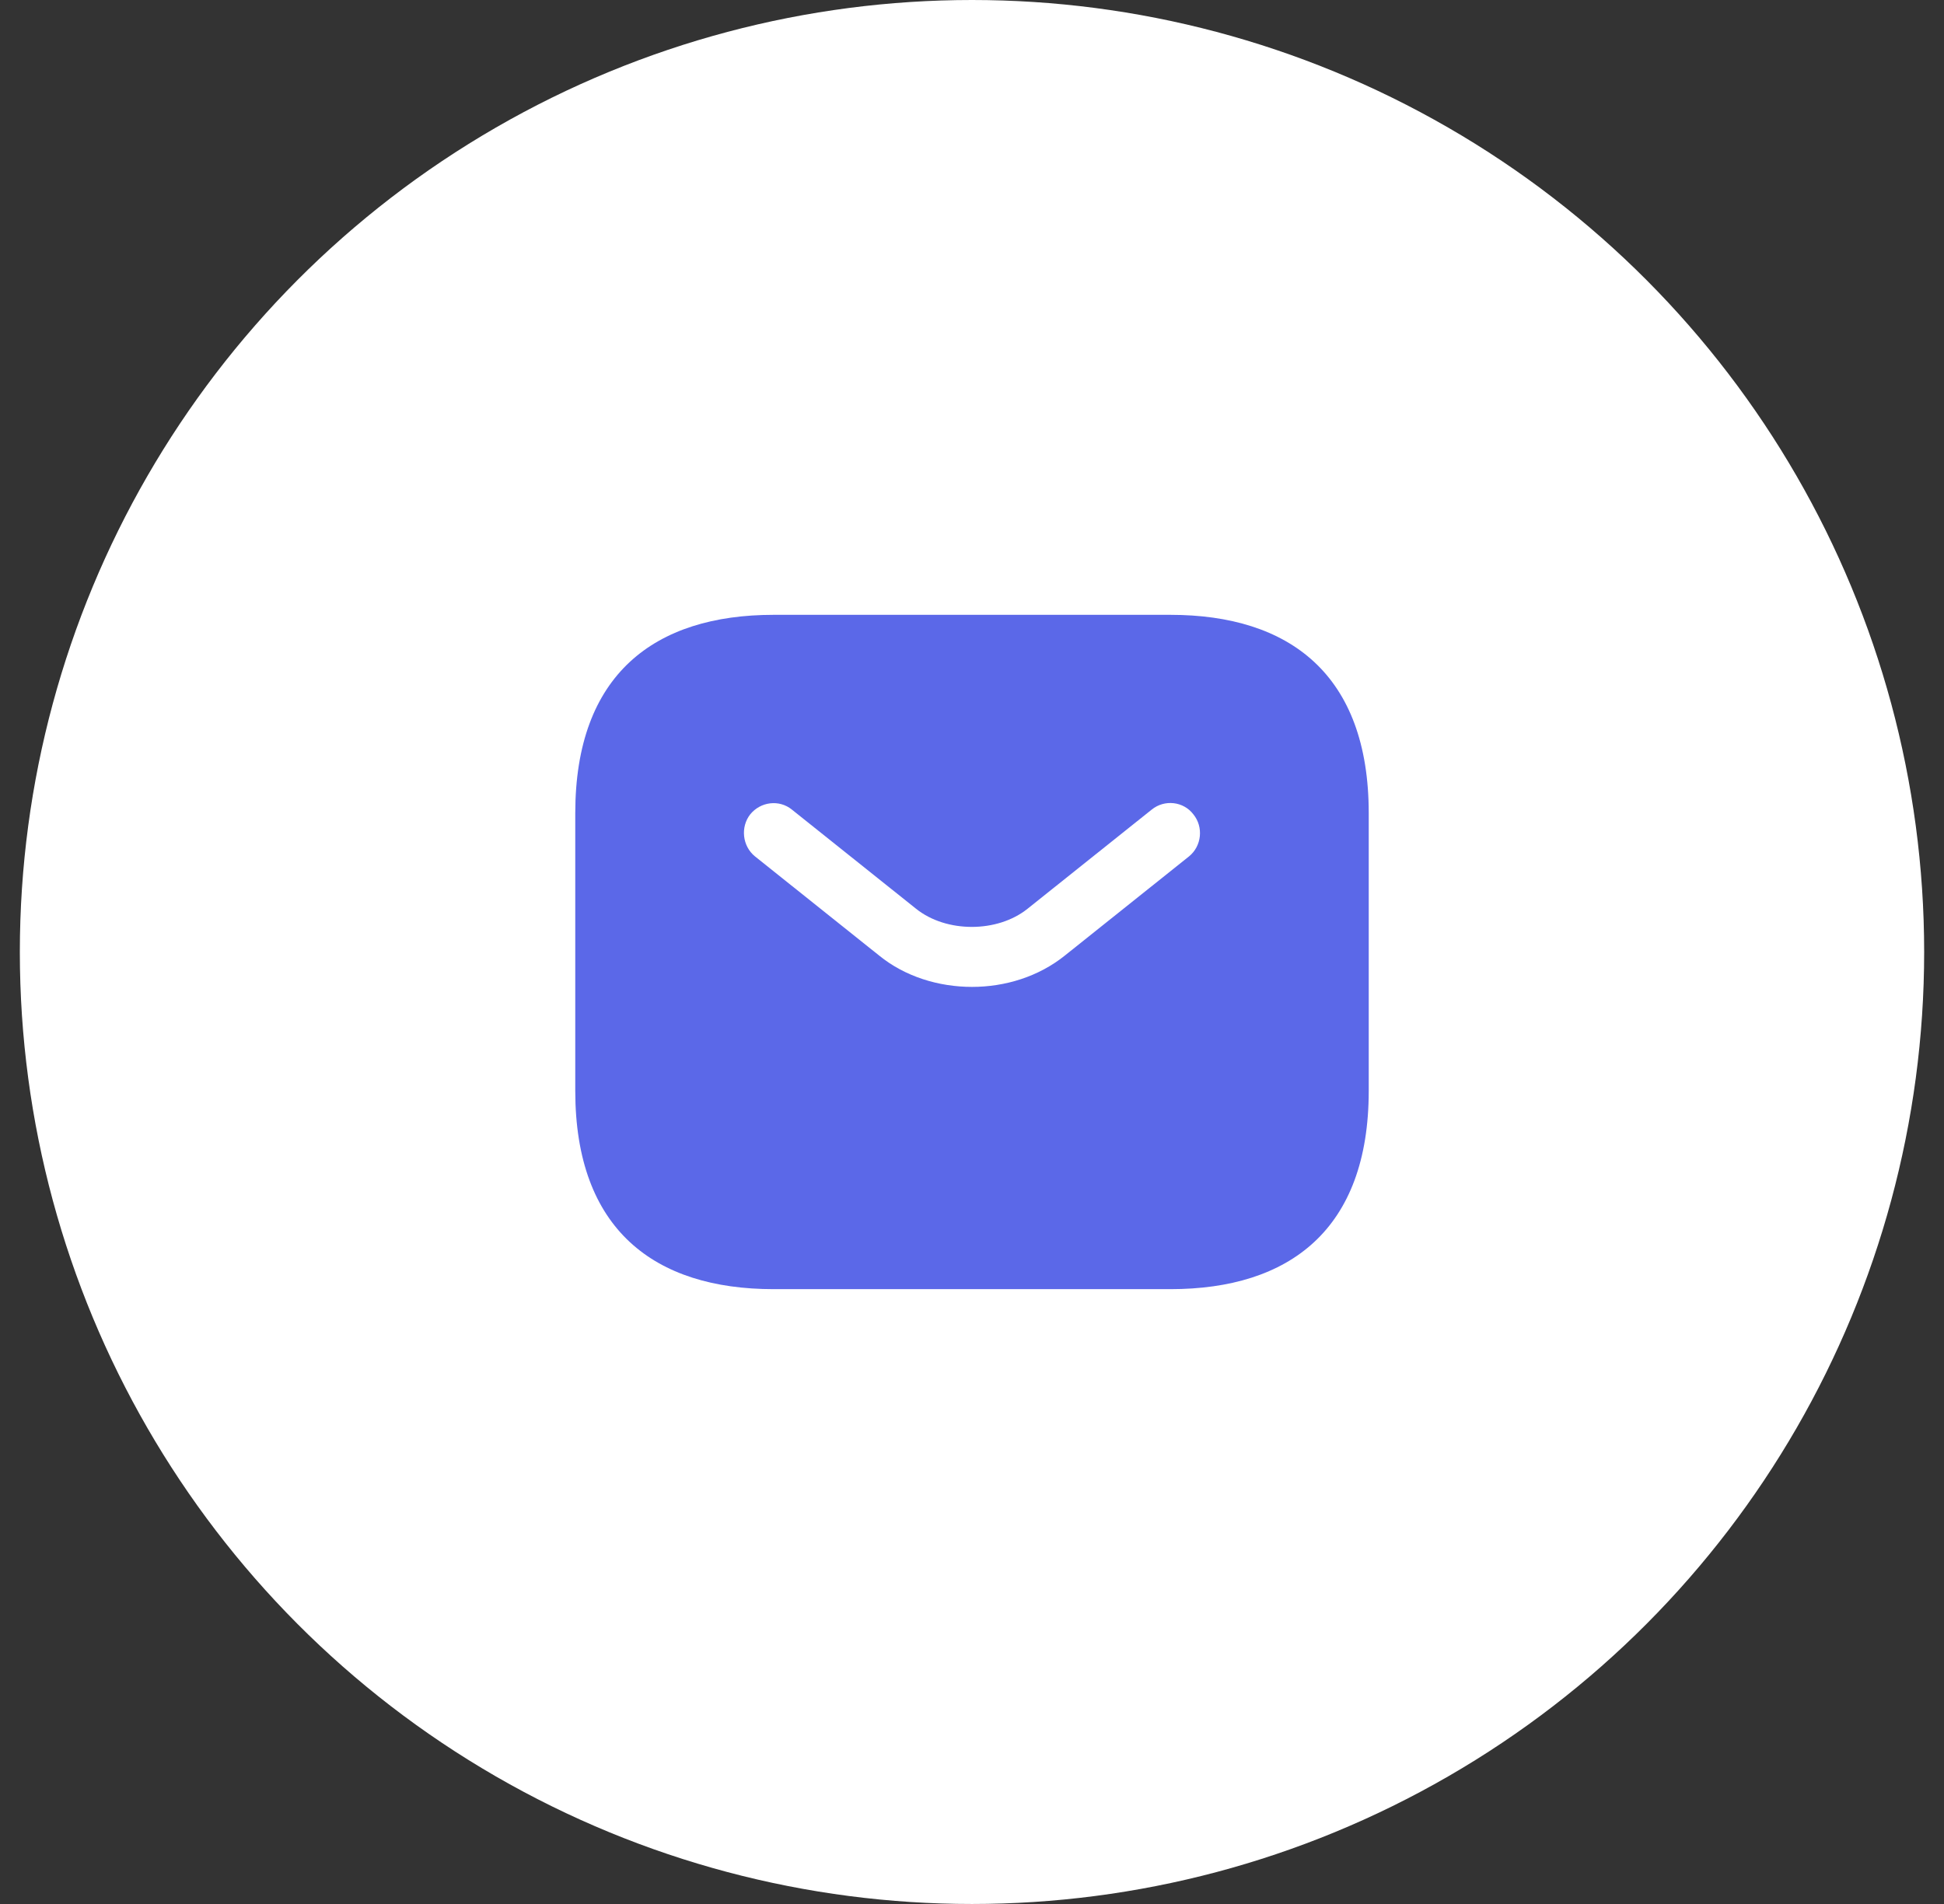 <svg width="49" height="48" viewBox="0 0 49 48" fill="none" xmlns="http://www.w3.org/2000/svg">
<rect x="0" y="0" width="49" height="48" fill="#333333" stroke="none"/>
<circle cx="24.5" cy="24" r="24" fill="white"/>
<path d="M29.5 15.5H19.5C16.5 15.5 14.5 17 14.5 20.5V27.5C14.5 31 16.5 32.5 19.5 32.5H29.5C32.5 32.5 34.5 31 34.5 27.5V20.5C34.5 17 32.5 15.5 29.5 15.5ZM29.97 21.59L26.84 24.09C26.18 24.62 25.34 24.88 24.5 24.88C23.66 24.88 22.81 24.62 22.16 24.09L19.03 21.59C18.71 21.33 18.66 20.85 18.91 20.53C19.17 20.21 19.64 20.15 19.96 20.41L23.09 22.91C23.85 23.52 25.14 23.52 25.9 22.91L29.03 20.41C29.35 20.15 29.83 20.2 30.08 20.53C30.34 20.85 30.29 21.33 29.97 21.59Z" fill="#5B68E8"/>
</svg>
